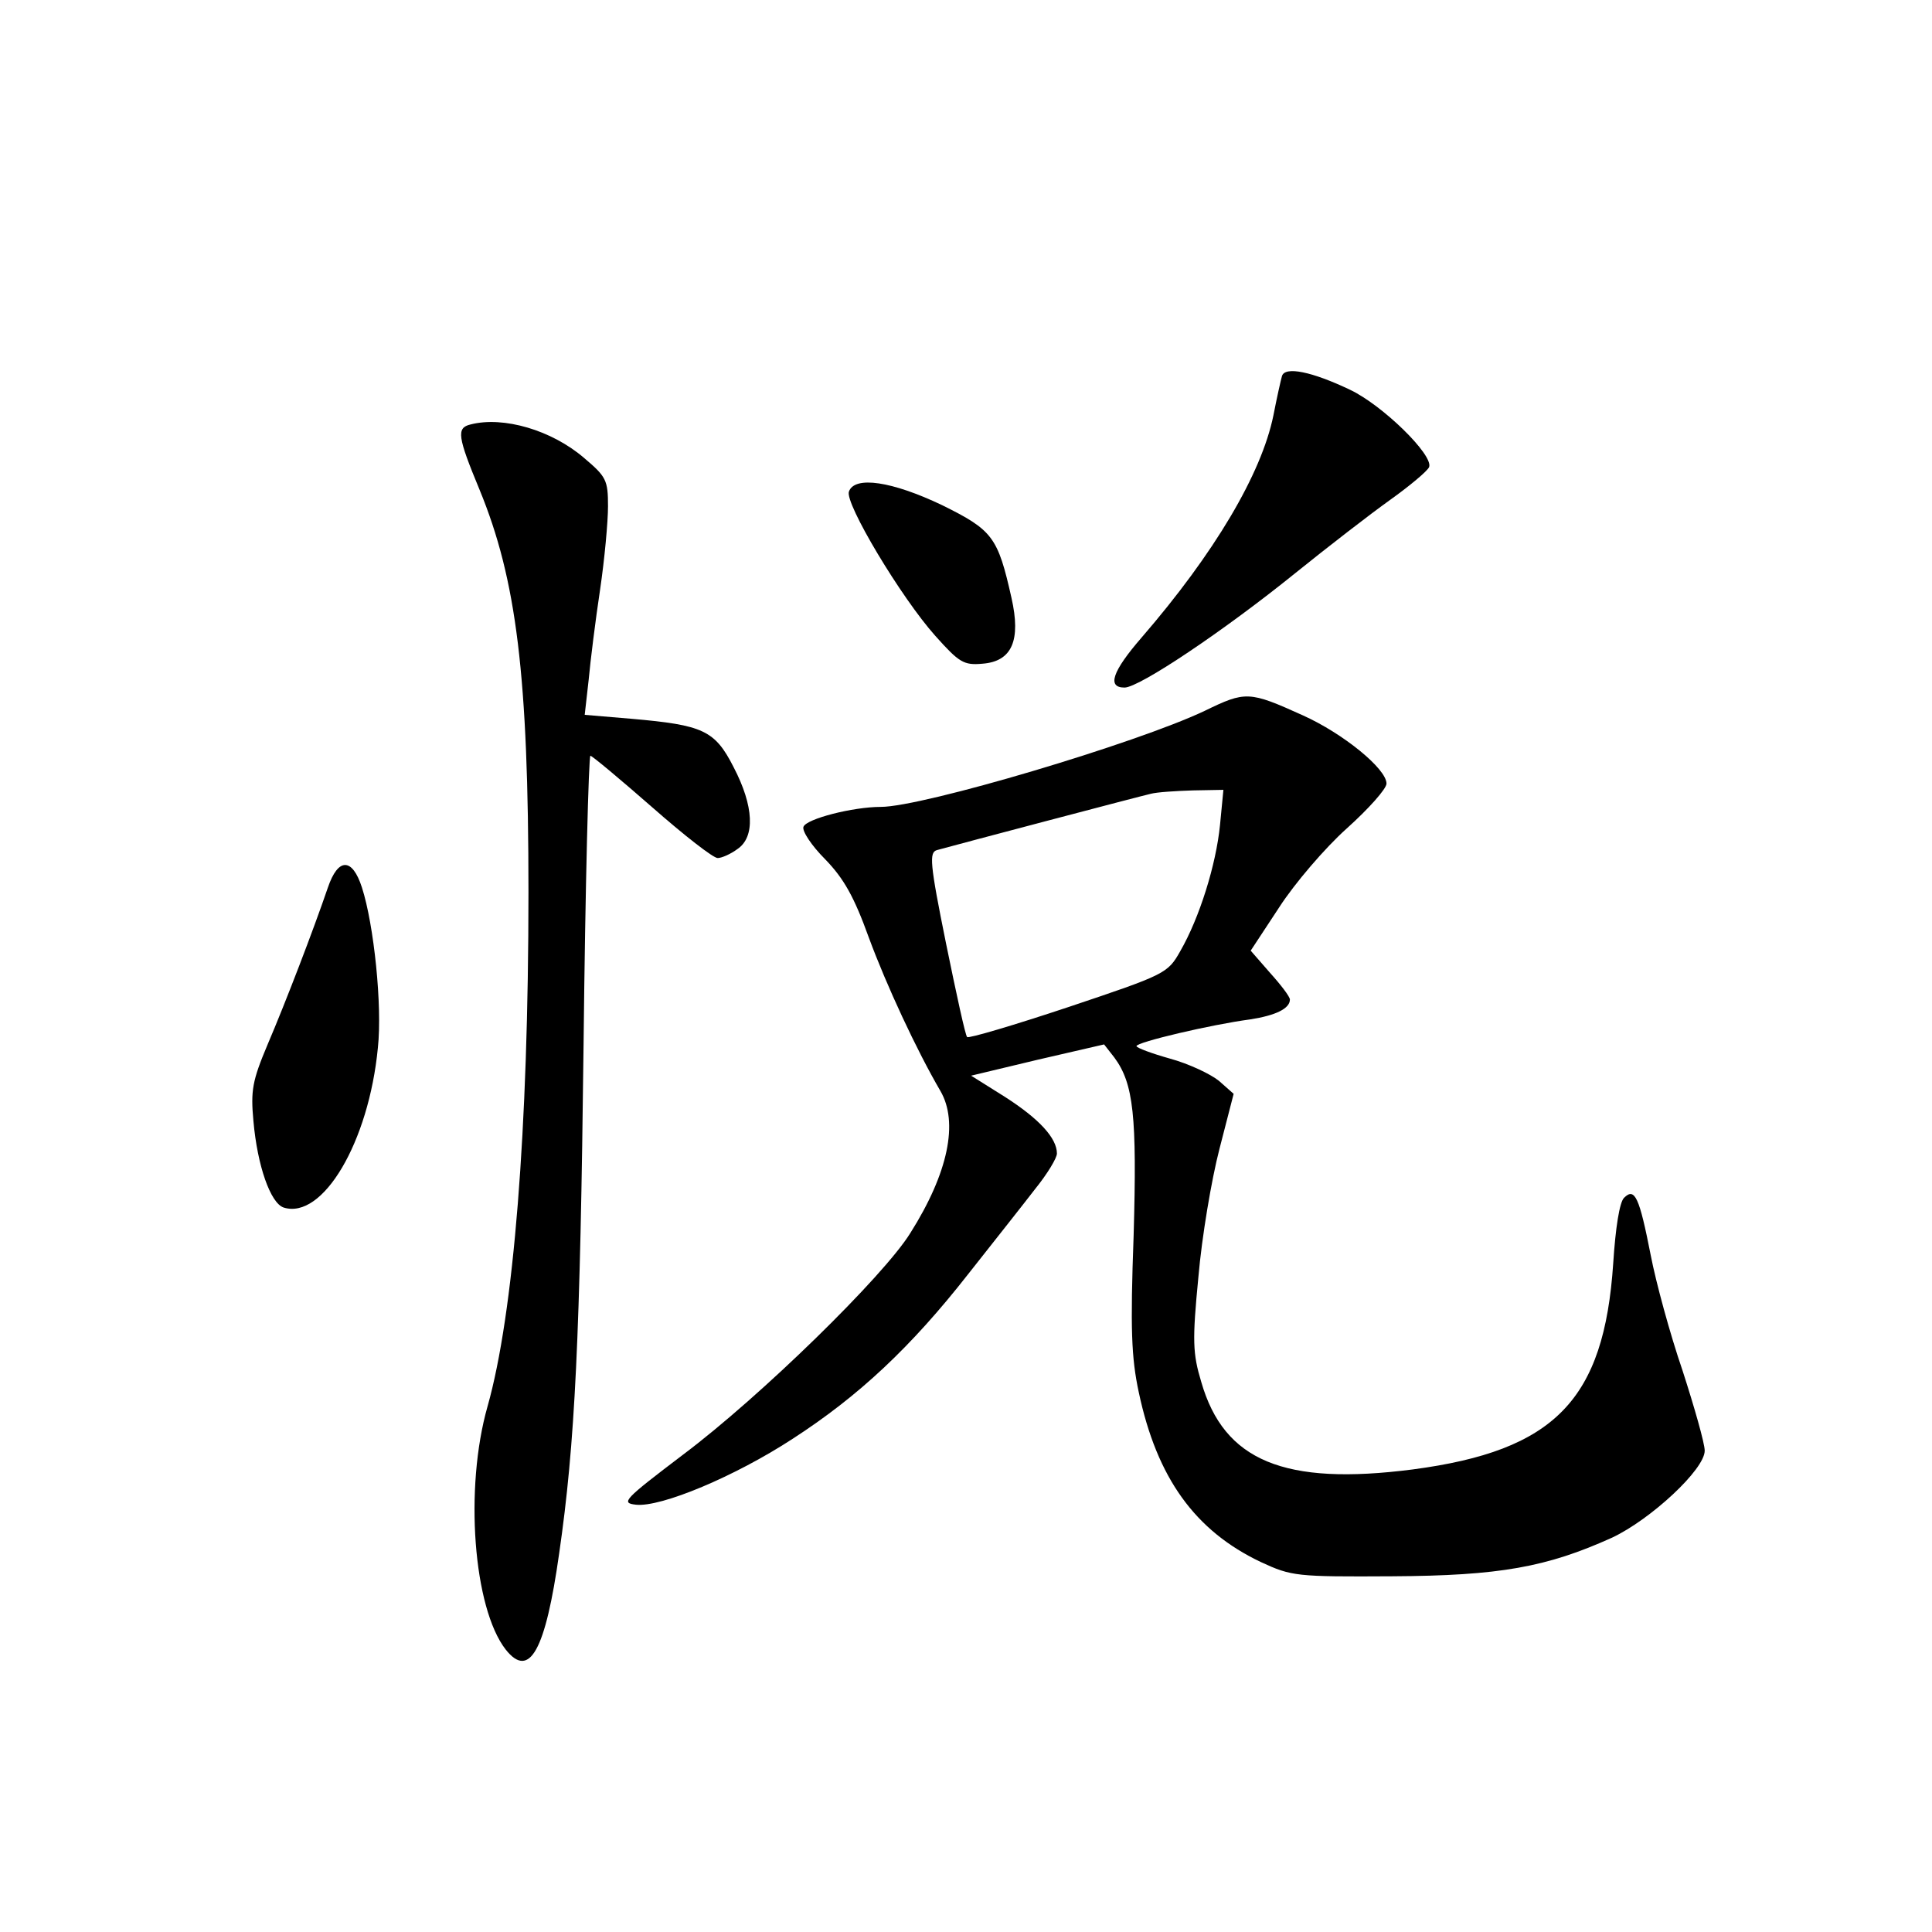 <?xml version="1.0" standalone="no"?>
<!DOCTYPE svg PUBLIC "-//W3C//DTD SVG 20010904//EN"
 "http://www.w3.org/TR/2001/REC-SVG-20010904/DTD/svg10.dtd">
<svg version="1.0" xmlns="http://www.w3.org/2000/svg"
 width="340pt" height="340pt" viewBox="0 0 340 340"
 preserveAspectRatio="xMidYMid meet">
<g transform="translate(0,340) scale(0.1,-0.1)"
fill="#000000" stroke="none">
<path d="M2256 2738 c-2 -7 -9 -38 -15 -69 -21 -103 -104 -243 -232 -391 -52
-60 -61 -88 -30 -88 26 0 175 100 300 201 57 46 132 104 167 129 35 25 66 51
69 58 8 21 -82 109 -139 136 -67 32 -115 42 -120 24z"/>
<path d="M828 2653 c-25 -6 -23 -21 16 -115 65 -158 86 -327 86 -708 0 -419
-26 -742 -72 -905 -41 -144 -25 -355 32 -428 42 -53 70 -1 94 169 28 193 37
379 43 897 3 279 9 507 12 507 3 0 52 -41 108 -90 57 -50 108 -90 116 -90 7 0
23 7 35 16 31 21 29 75 -7 144 -33 65 -54 74 -179 85 l-83 7 7 62 c3 33 12
105 20 158 8 54 14 120 14 147 0 46 -3 52 -42 85 -57 49 -142 74 -200 59z"/>
<path d="M1494 2535 c-8 -20 92 -187 152 -254 42 -47 50 -52 83 -49 52 4 68
41 51 116 -24 107 -33 119 -122 163 -88 42 -154 52 -164 24z"/>
<path d="M2120 2149 c-120 -57 -496 -169 -570 -169 -49 0 -131 -21 -136 -35
-3 -7 14 -33 38 -57 33 -34 51 -66 77 -138 31 -84 84 -198 126 -270 32 -55 14
-144 -53 -250 -47 -76 -264 -288 -400 -390 -104 -79 -110 -85 -83 -88 44 -5
175 50 276 116 116 75 208 161 309 290 45 57 98 124 118 150 21 26 38 54 38
62 0 27 -31 61 -92 100 l-59 37 117 28 117 27 18 -23 c34 -46 40 -103 34 -313
-6 -165 -4 -215 9 -276 32 -151 99 -244 215 -299 54 -25 62 -26 231 -25 189 1
272 16 387 68 68 32 163 120 163 153 0 13 -18 76 -39 141 -22 64 -47 156 -56
203 -20 102 -28 120 -47 101 -8 -8 -15 -53 -19 -115 -16 -241 -103 -330 -353
-363 -226 -29 -332 15 -372 154 -15 50 -16 72 -5 185 6 70 23 171 37 225 l25
97 -26 23 c-15 12 -53 30 -86 39 -32 9 -59 19 -59 22 0 7 132 38 200 47 45 7
70 19 70 35 0 5 -16 26 -35 47 l-34 39 50 76 c27 42 81 105 119 139 39 35 70
70 70 79 0 26 -76 88 -147 120 -95 43 -101 43 -173 8z m27 -201 c-7 -70 -36
-163 -70 -222 -22 -39 -26 -41 -196 -98 -96 -32 -177 -56 -179 -53 -3 2 -19
76 -37 164 -29 143 -30 161 -16 165 36 10 358 95 376 99 11 3 44 5 74 6 l54 1
-6 -62z"/>
<path d="M577 1838 c-26 -76 -74 -201 -106 -276 -27 -64 -30 -81 -25 -135 7
-79 30 -144 53 -152 69 -22 150 115 166 281 8 74 -7 217 -28 282 -17 53 -42
53 -60 0z"/>
</g>
</svg>
